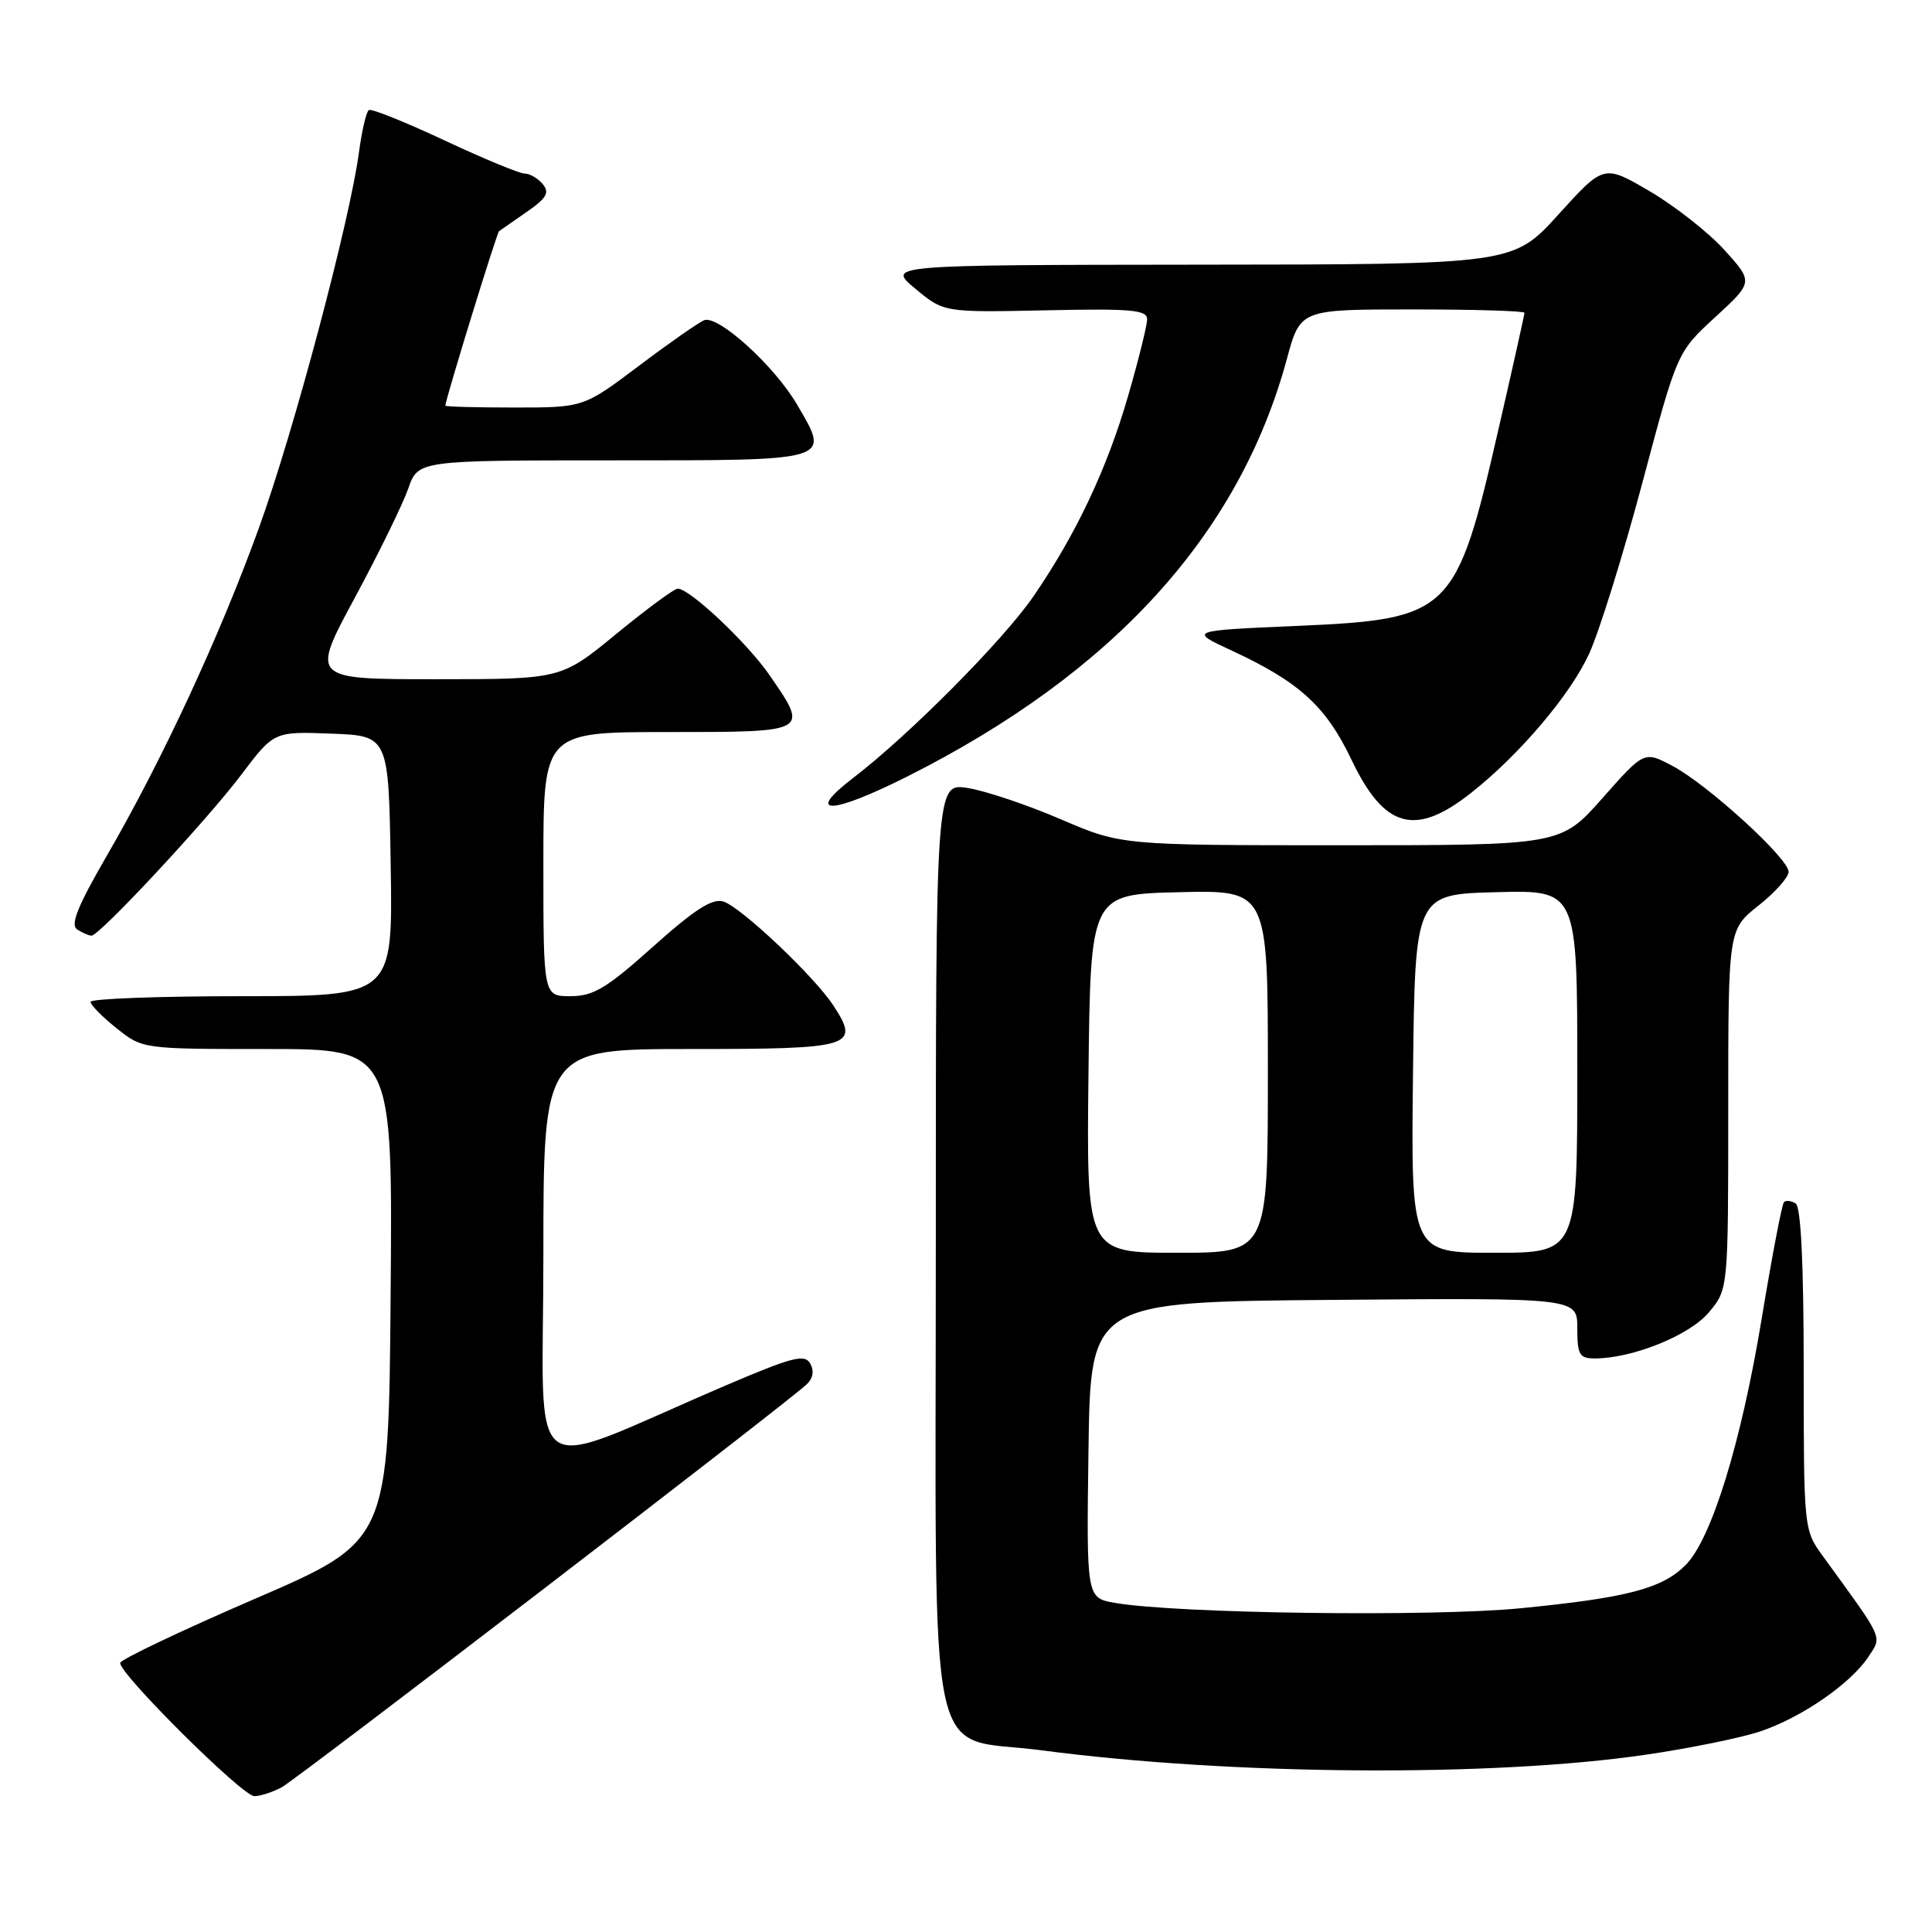 <?xml version="1.0" encoding="UTF-8" standalone="no"?>
<!DOCTYPE svg PUBLIC "-//W3C//DTD SVG 1.1//EN" "http://www.w3.org/Graphics/SVG/1.1/DTD/svg11.dtd" >
<svg xmlns="http://www.w3.org/2000/svg" xmlns:xlink="http://www.w3.org/1999/xlink" version="1.1" viewBox="0 0 256 256">
 <g >
 <path fill="currentColor"
d=" M 37.32 236.83 C 39.33 235.76 103.77 186.30 106.86 183.46 C 107.73 182.66 107.91 181.66 107.36 180.68 C 106.63 179.37 104.97 179.81 96.00 183.65 C 68.95 195.24 72.00 197.42 72.00 166.46 C 72.00 139.00 72.00 139.00 91.53 139.00 C 113.02 139.00 113.99 138.70 110.43 133.24 C 107.92 129.39 98.20 120.20 95.86 119.46 C 94.40 118.99 92.05 120.50 86.55 125.42 C 80.38 130.95 78.62 132.00 75.60 132.00 C 72.00 132.00 72.00 132.00 72.00 114.50 C 72.00 97.00 72.00 97.00 88.50 97.00 C 107.25 97.00 107.18 97.03 102.01 89.52 C 99.05 85.21 91.41 78.00 89.80 78.00 C 89.34 78.00 85.68 80.70 81.66 84.00 C 74.35 90.00 74.35 90.00 57.77 90.00 C 41.19 90.00 41.19 90.00 46.99 79.25 C 50.18 73.34 53.37 66.81 54.09 64.75 C 55.40 61.00 55.40 61.00 81.23 61.00 C 110.48 61.00 110.03 61.14 105.61 53.60 C 102.61 48.47 95.17 41.72 93.31 42.43 C 92.61 42.70 88.73 45.41 84.68 48.46 C 77.32 54.00 77.32 54.00 68.16 54.00 C 63.12 54.00 59.00 53.89 59.01 53.75 C 59.04 52.89 65.82 30.86 66.13 30.63 C 66.33 30.48 67.98 29.33 69.79 28.08 C 72.43 26.26 72.85 25.53 71.92 24.40 C 71.28 23.63 70.20 23.00 69.52 23.00 C 68.84 23.00 64.06 21.02 58.89 18.60 C 53.73 16.18 49.22 14.37 48.88 14.58 C 48.54 14.79 47.96 17.26 47.58 20.08 C 46.37 29.22 38.93 57.17 34.32 69.92 C 29.11 84.31 21.51 100.70 14.13 113.43 C 10.27 120.10 9.28 122.56 10.23 123.16 C 10.93 123.61 11.78 123.98 12.12 123.98 C 13.16 124.01 27.36 108.76 31.96 102.67 C 36.30 96.92 36.30 96.92 43.90 97.21 C 51.50 97.50 51.50 97.50 51.77 114.75 C 52.05 132.00 52.05 132.00 32.02 132.00 C 21.01 132.00 12.00 132.34 12.00 132.75 C 12.00 133.16 13.55 134.74 15.45 136.25 C 18.89 139.00 18.89 139.00 35.46 139.00 C 52.03 139.00 52.03 139.00 51.76 171.60 C 51.50 204.20 51.50 204.20 33.78 211.85 C 24.03 216.06 16.00 219.88 15.93 220.34 C 15.73 221.71 32.12 238.00 33.70 238.00 C 34.49 238.00 36.11 237.47 37.32 236.83 Z  M 218.00 232.52 C 223.78 231.68 230.61 230.29 233.18 229.44 C 238.67 227.62 245.24 223.09 247.59 219.51 C 249.40 216.74 249.73 217.46 241.47 206.10 C 239.03 202.74 239.00 202.48 239.00 181.41 C 239.00 167.41 238.63 159.89 237.93 159.46 C 237.35 159.10 236.65 159.02 236.39 159.28 C 236.12 159.54 234.80 166.45 233.45 174.63 C 230.72 191.20 226.78 203.95 223.34 207.39 C 220.23 210.50 215.56 211.72 201.50 213.10 C 189.71 214.26 155.89 213.81 147.73 212.39 C 143.96 211.73 143.96 211.73 144.23 192.12 C 144.50 172.50 144.50 172.50 176.75 172.24 C 209.00 171.97 209.00 171.97 209.00 175.99 C 209.00 179.52 209.28 180.00 211.32 180.00 C 216.30 180.00 223.87 176.95 226.42 173.91 C 229.00 170.85 229.00 170.85 229.00 147.01 C 229.00 123.17 229.00 123.17 233.00 120.00 C 235.20 118.26 237.00 116.24 237.00 115.52 C 237.00 113.75 226.29 103.97 221.63 101.50 C 217.87 99.50 217.87 99.50 212.34 105.75 C 206.81 112.00 206.81 112.00 177.70 112.00 C 148.58 112.00 148.58 112.00 140.54 108.55 C 136.12 106.65 130.59 104.79 128.25 104.42 C 124.00 103.74 124.00 103.74 124.00 164.92 C 124.00 236.93 122.52 229.89 138.05 231.93 C 163.17 235.24 197.62 235.49 218.00 232.52 Z  M 194.97 105.03 C 201.41 99.93 208.09 92.04 210.57 86.62 C 211.91 83.69 215.08 73.51 217.62 63.98 C 222.23 46.66 222.23 46.66 227.28 42.02 C 232.33 37.37 232.33 37.37 228.51 33.14 C 226.41 30.82 221.95 27.31 218.61 25.35 C 212.52 21.78 212.52 21.78 206.51 28.41 C 200.50 35.04 200.50 35.04 159.00 35.07 C 117.50 35.11 117.50 35.11 121.28 38.25 C 125.07 41.40 125.07 41.40 138.53 41.12 C 149.86 40.87 152.00 41.06 152.00 42.30 C 152.00 43.11 150.87 47.67 149.49 52.43 C 146.69 62.11 142.59 70.78 136.95 79.00 C 132.95 84.83 120.48 97.39 113.05 103.08 C 106.54 108.06 110.09 107.98 120.16 102.92 C 147.52 89.17 164.23 70.79 170.53 47.52 C 172.30 41.00 172.30 41.00 187.15 41.00 C 195.32 41.00 202.00 41.20 202.00 41.45 C 202.00 41.69 200.43 48.73 198.51 57.08 C 192.95 81.33 192.20 82.05 171.80 82.94 C 157.50 83.56 157.50 83.56 163.24 86.22 C 172.18 90.37 175.69 93.57 179.09 100.69 C 183.44 109.80 187.53 110.92 194.97 105.03 Z  M 144.23 142.25 C 144.50 118.50 144.50 118.50 156.25 118.22 C 168.00 117.94 168.00 117.94 168.00 141.97 C 168.00 166.00 168.00 166.00 155.98 166.00 C 143.96 166.00 143.96 166.00 144.23 142.25 Z  M 187.23 142.25 C 187.50 118.50 187.50 118.50 198.25 118.22 C 209.00 117.93 209.00 117.93 209.00 141.97 C 209.00 166.00 209.00 166.00 197.98 166.00 C 186.96 166.00 186.96 166.00 187.23 142.25 Z "/>
</g>
</svg>